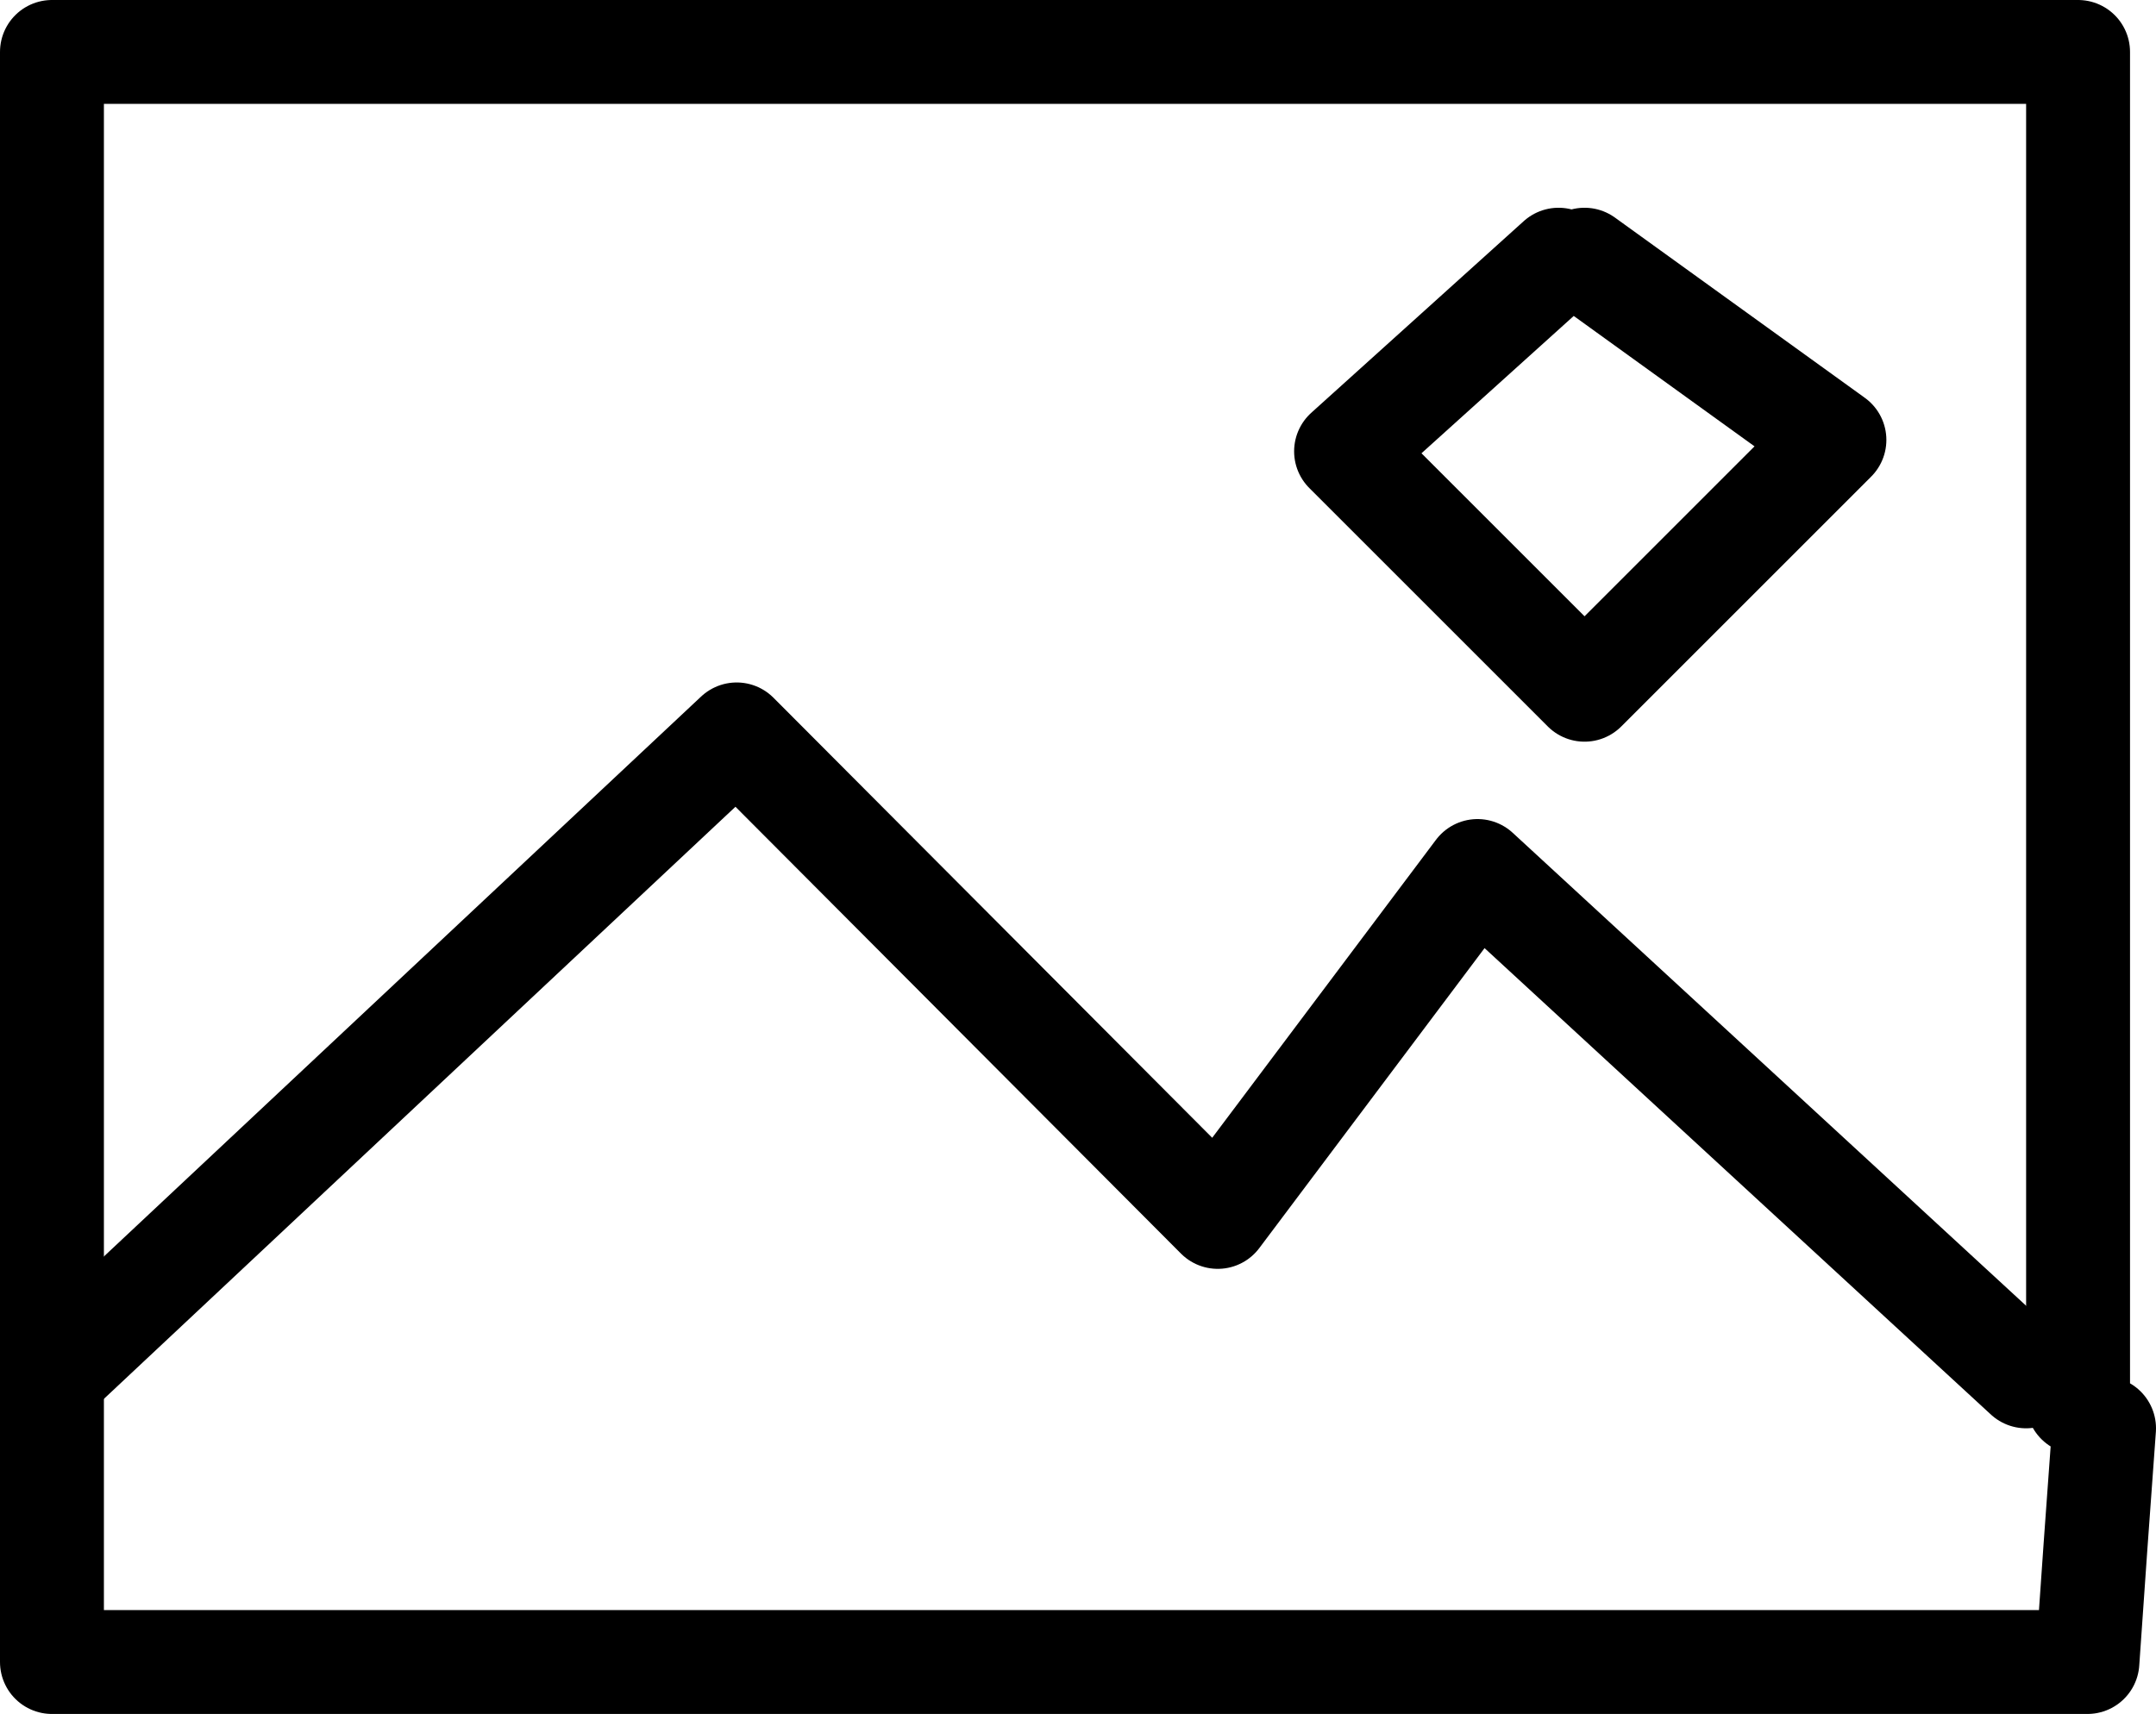 <svg xmlns="http://www.w3.org/2000/svg" viewBox="0 0 41.5 33"><defs><style>.cls-1{fill:none;stroke:#000;stroke-linecap:round;stroke-linejoin:round;stroke-width:2px;}</style></defs><title>Asset 98</title><g id="Layer_2" data-name="Layer 2"><g id="Layer_1-2" data-name="Layer 1"><path class="cls-1" d="M40,27V1H1V32H40.18c.1-1.47.21-3,.32-4.5"/><path class="cls-1" d="M39,26.5,28.44,16.77l-5,6.66-9.26-9.29L1,26.5"/><path class="cls-1" d="M30,5,25.91,8.69l4.59,4.59,4.81-4.81L30.5,5"/></g></g></svg>